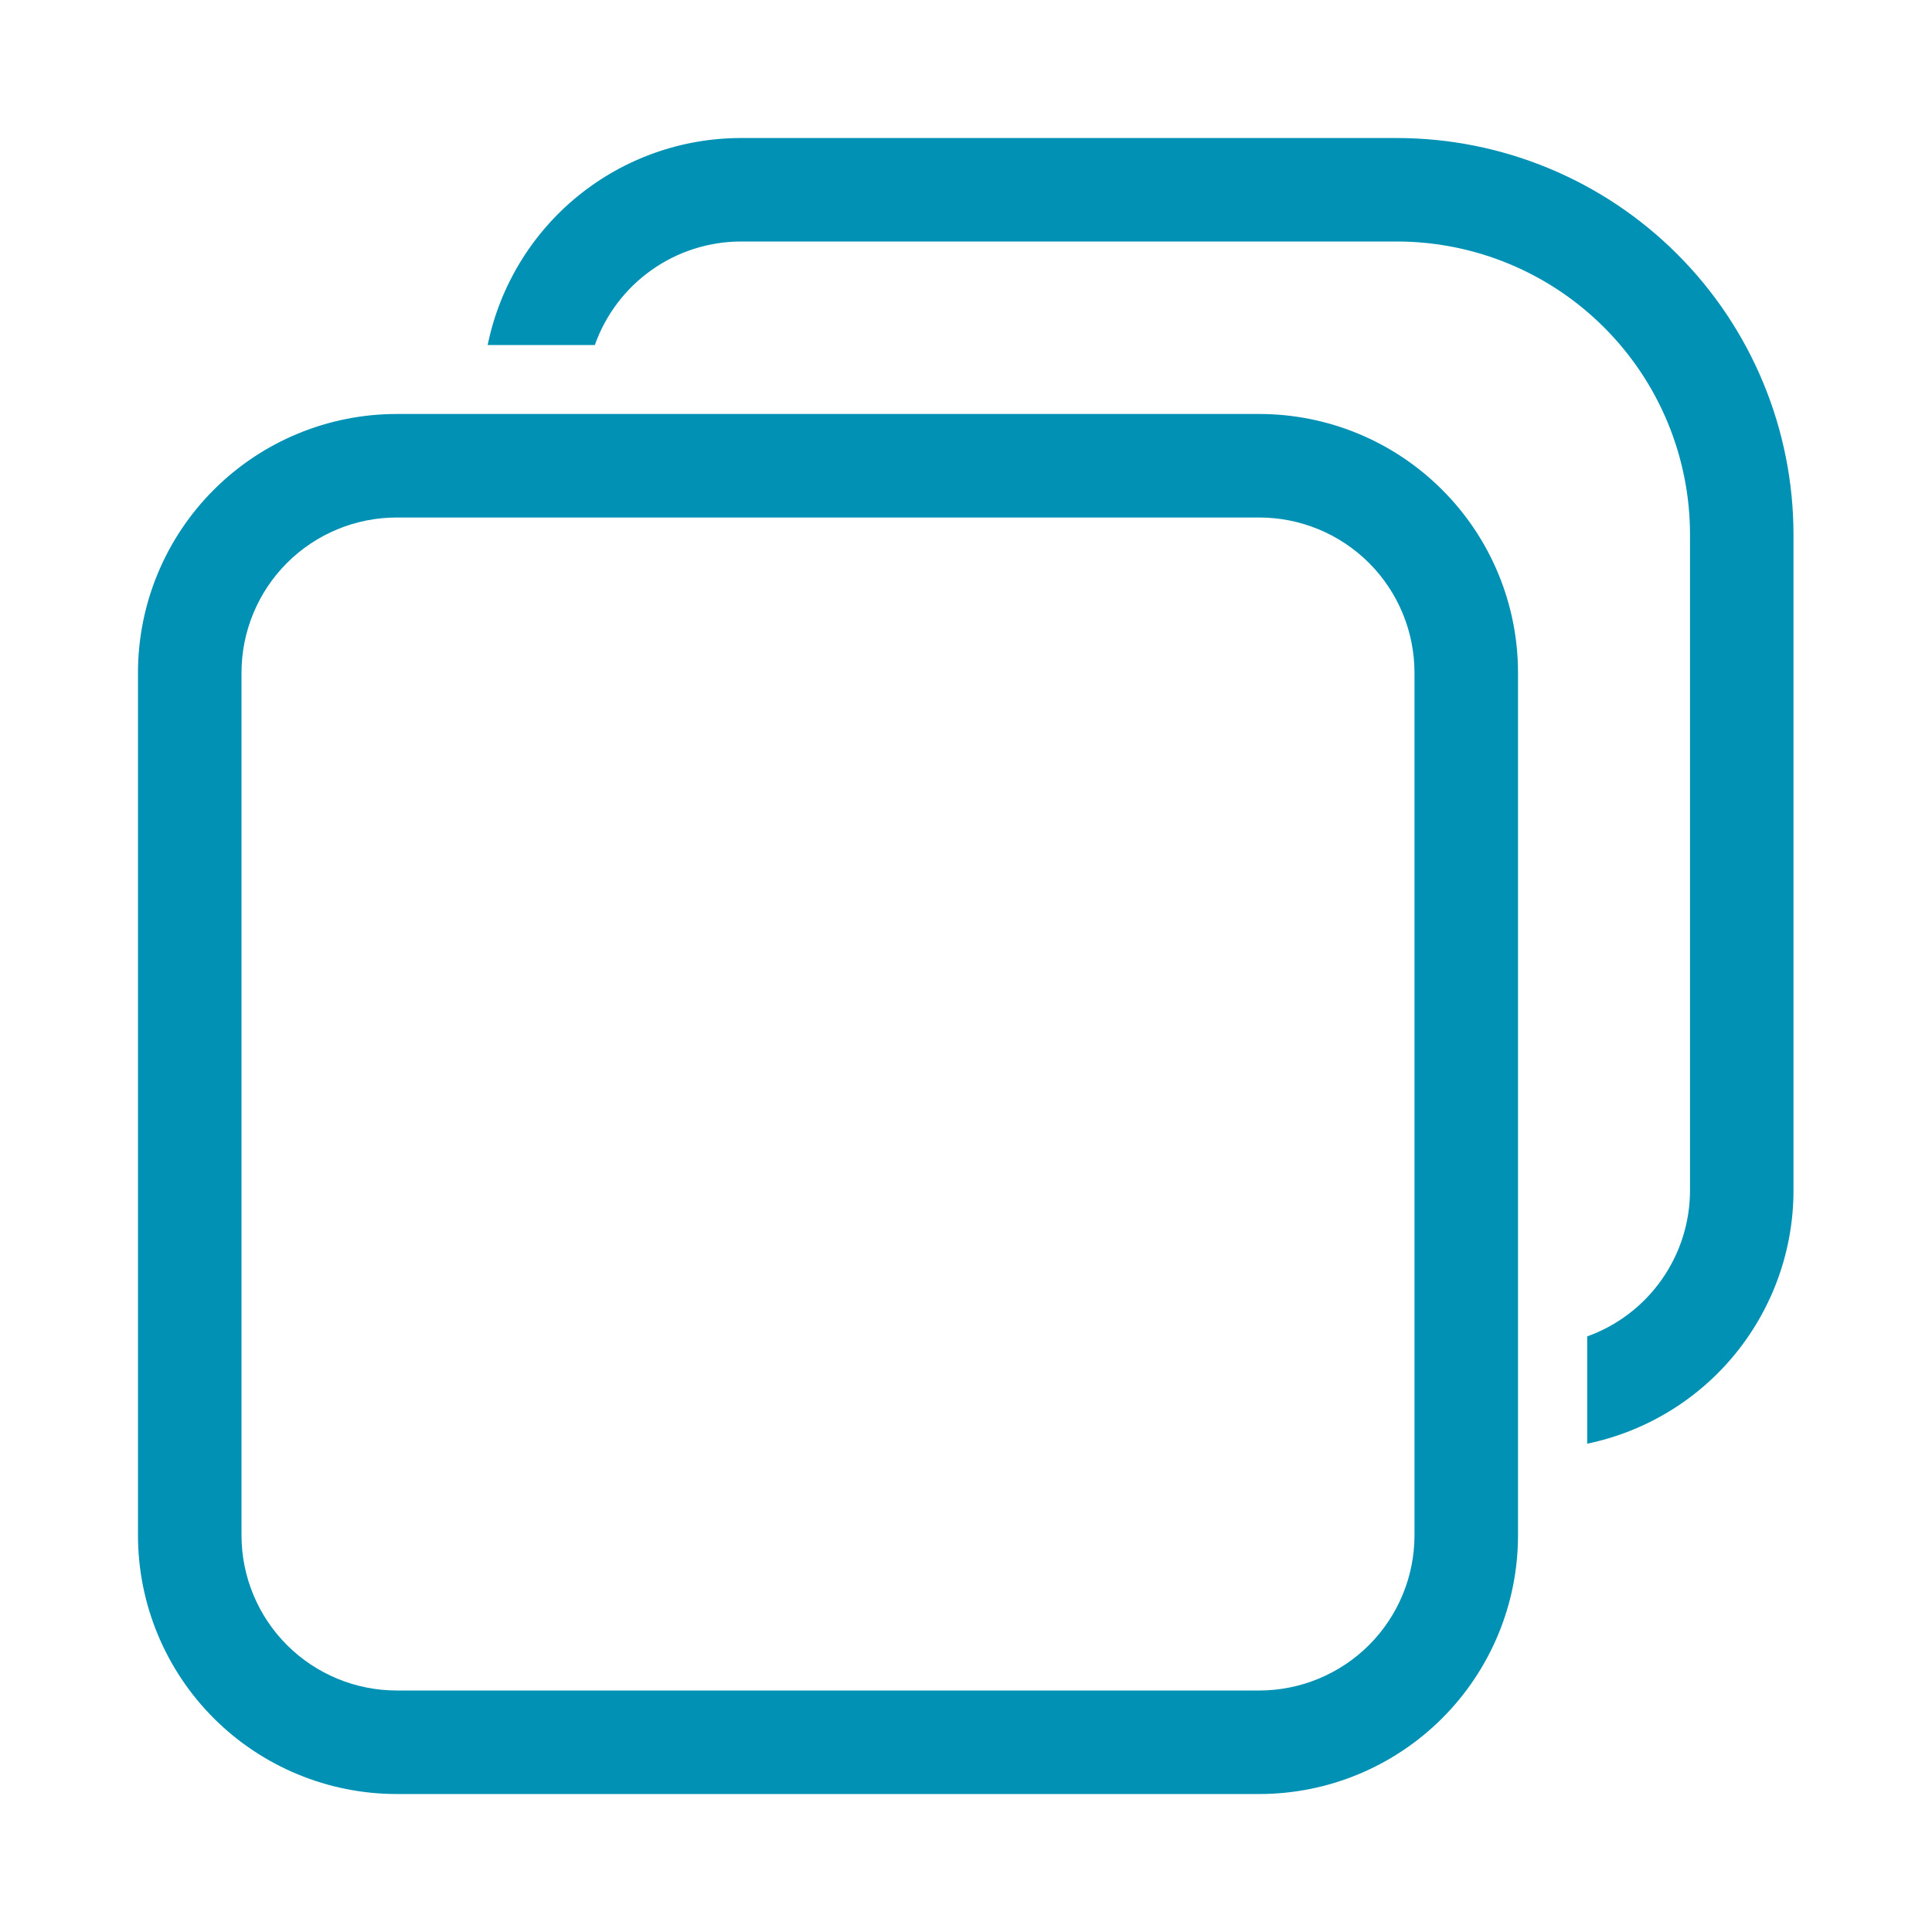 <svg width="36" height="36" viewBox="0 0 36 36" fill="none" xmlns="http://www.w3.org/2000/svg">
<path d="M11.084 6.429H9.087C9.31 5.34 9.901 4.361 10.762 3.658C11.623 2.955 12.701 2.571 13.812 2.572H26.027C27.987 2.572 29.868 3.35 31.254 4.737C32.641 6.123 33.419 8.004 33.419 9.964V22.179C33.42 23.288 33.037 24.363 32.337 25.224C31.637 26.084 30.661 26.676 29.575 26.901V24.902C30.136 24.701 30.621 24.331 30.964 23.843C31.307 23.356 31.491 22.775 31.491 22.179V9.964C31.491 8.515 30.915 7.125 29.89 6.101C28.866 5.076 27.476 4.5 26.027 4.5H13.812C13.214 4.5 12.63 4.685 12.142 5.031C11.653 5.376 11.284 5.865 11.084 6.429ZM7.393 7.714C6.114 7.714 4.888 8.222 3.983 9.127C3.079 10.031 2.571 11.257 2.571 12.536V28.607C2.571 29.886 3.079 31.112 3.983 32.017C4.888 32.921 6.114 33.429 7.393 33.429H23.464C24.743 33.429 25.969 32.921 26.873 32.017C27.778 31.112 28.286 29.886 28.286 28.607V12.536C28.286 11.257 27.778 10.031 26.873 9.127C25.969 8.222 24.743 7.714 23.464 7.714H7.393ZM4.5 12.536C4.5 11.769 4.805 11.033 5.347 10.49C5.89 9.948 6.625 9.643 7.393 9.643H23.464C24.231 9.643 24.967 9.948 25.51 10.49C26.052 11.033 26.357 11.769 26.357 12.536V28.607C26.357 29.375 26.052 30.11 25.51 30.653C24.967 31.195 24.231 31.5 23.464 31.5H7.393C6.625 31.5 5.89 31.195 5.347 30.653C4.805 30.11 4.5 29.375 4.5 28.607V12.536Z" fill="#0091B4"/>
</svg>
